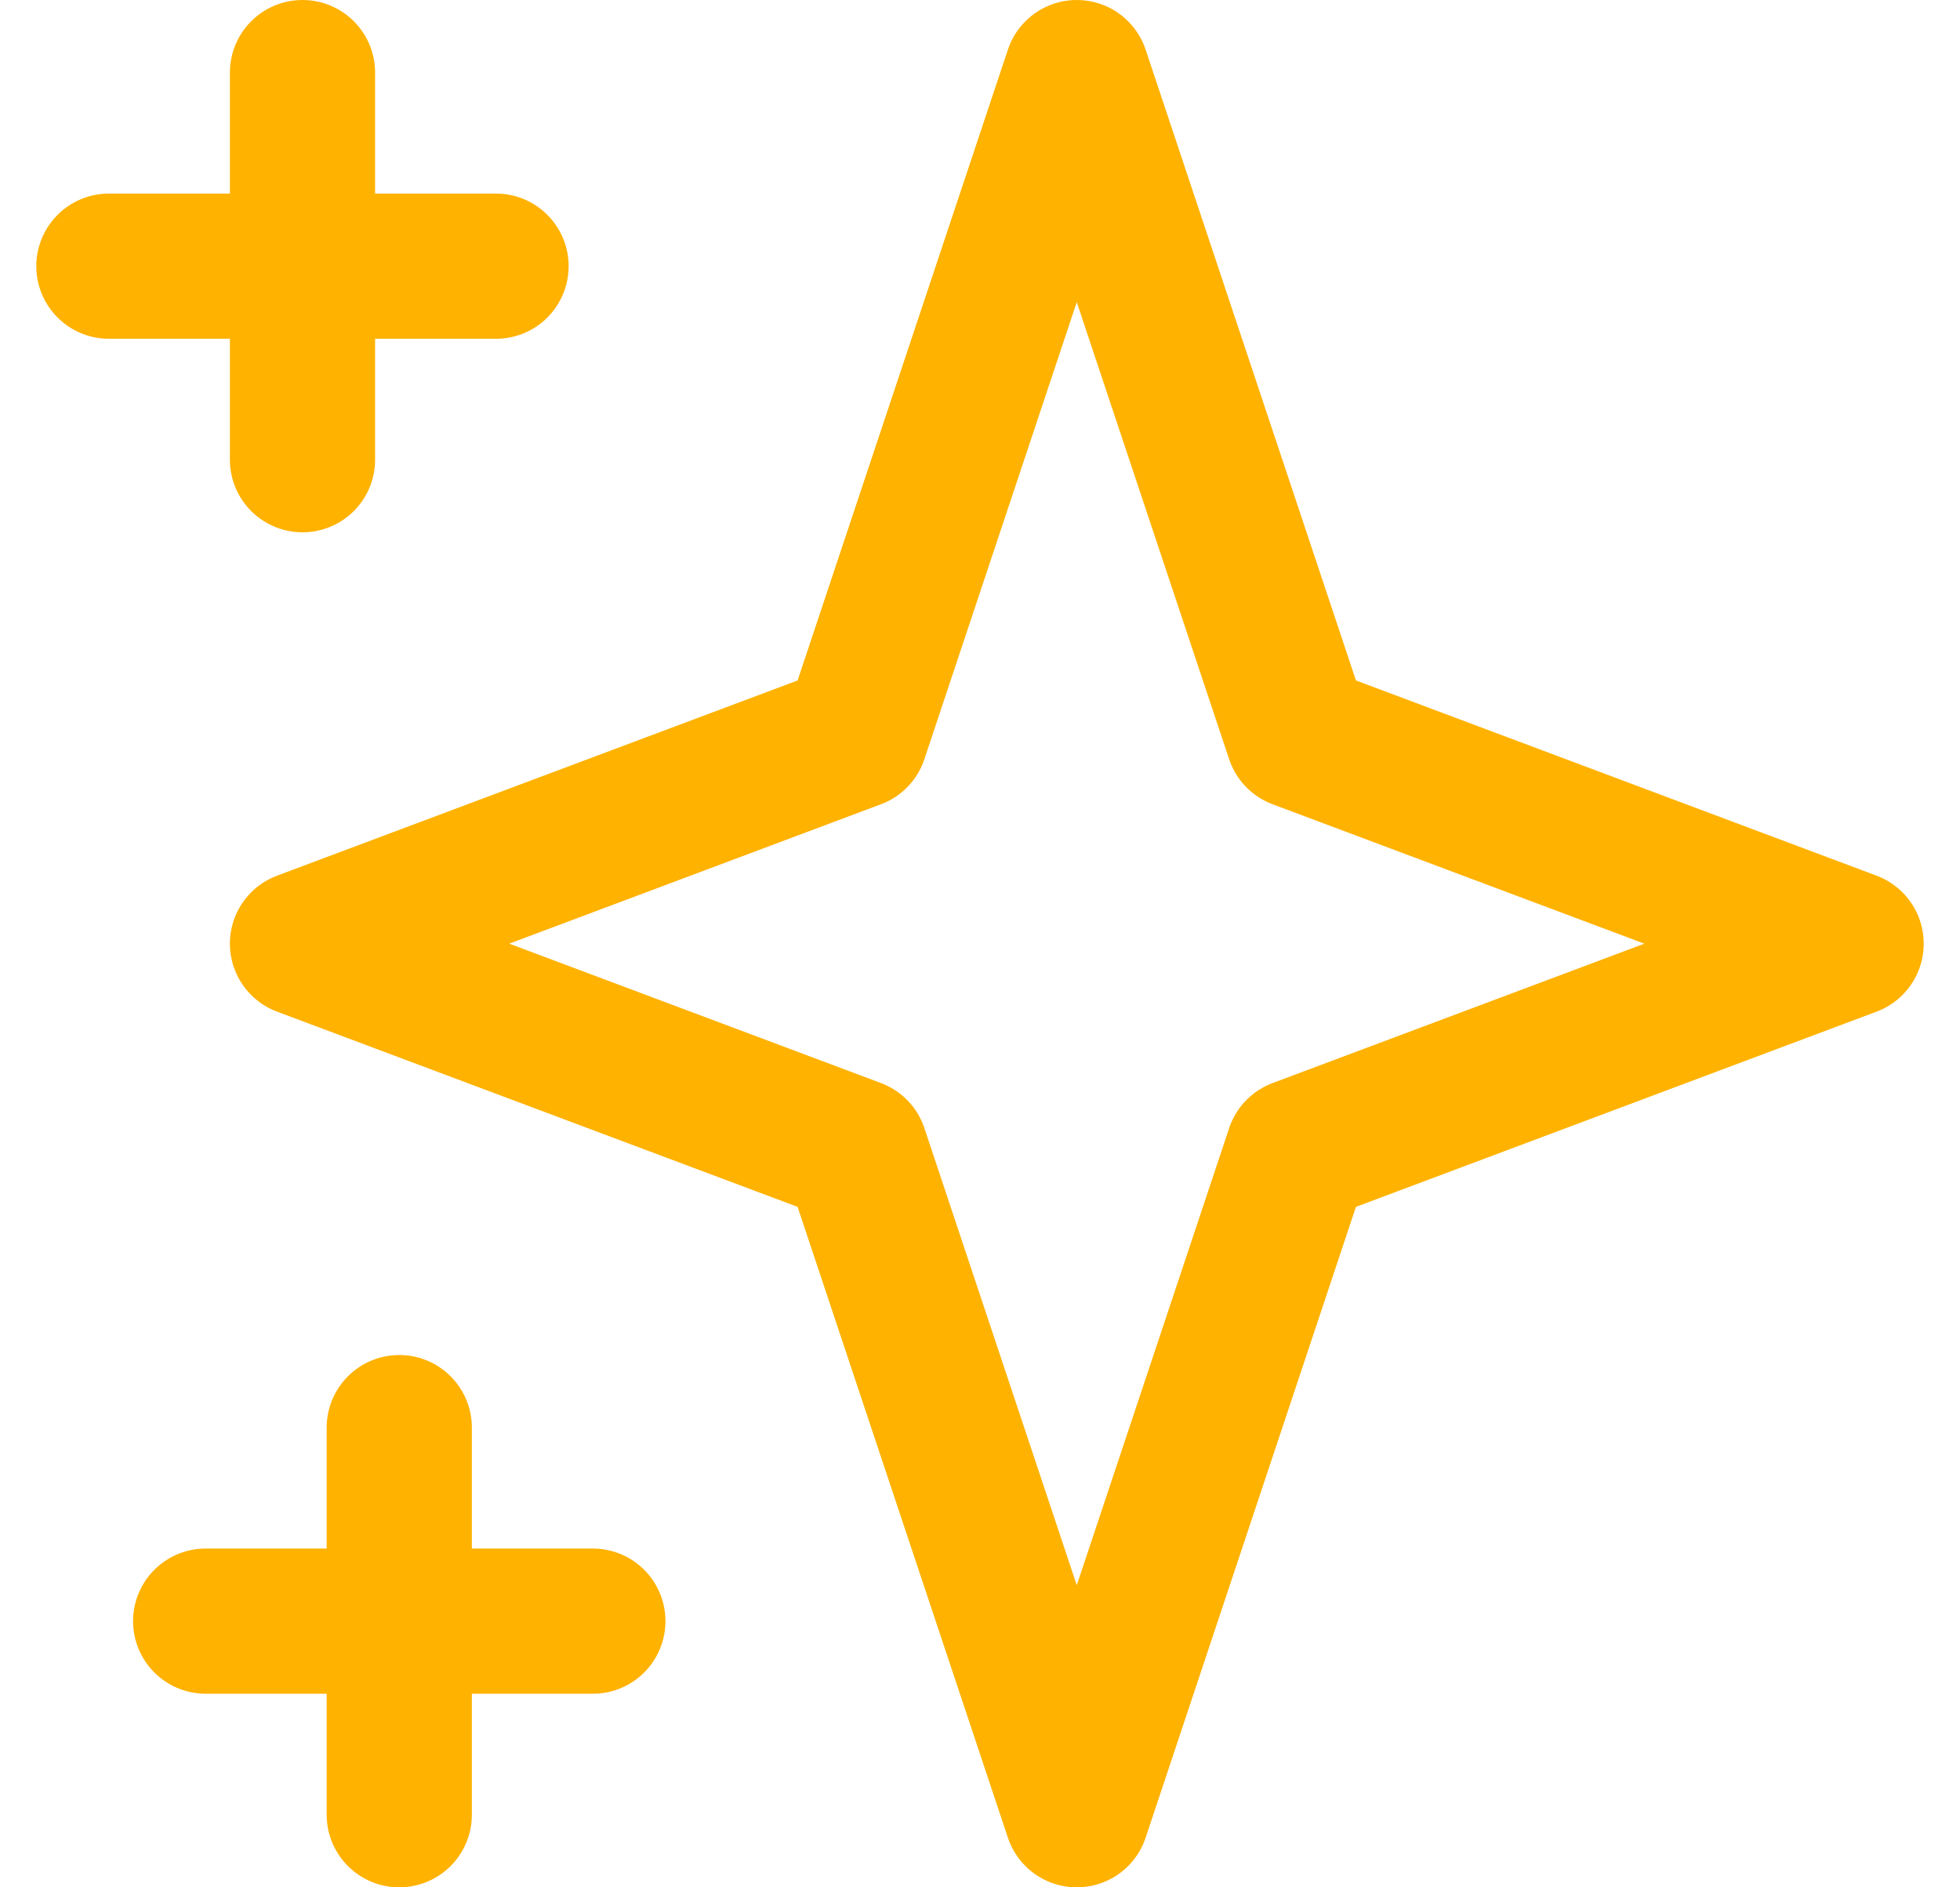 <svg width="27" height="26" viewBox="0 0 27 26" fill="none" xmlns="http://www.w3.org/2000/svg">
<path d="M4.167 1V6.333V1ZM1.5 3.667H6.833H1.5ZM5.5 19.667V25V19.667ZM2.833 22.333H8.167H2.833ZM14.833 1L17.881 10.143L25.5 13L17.881 15.857L14.833 25L11.785 15.857L4.167 13L11.785 10.143L14.833 1Z" stroke="#FFB200" stroke-width="2" stroke-linecap="round" stroke-linejoin="round"/>
</svg>
